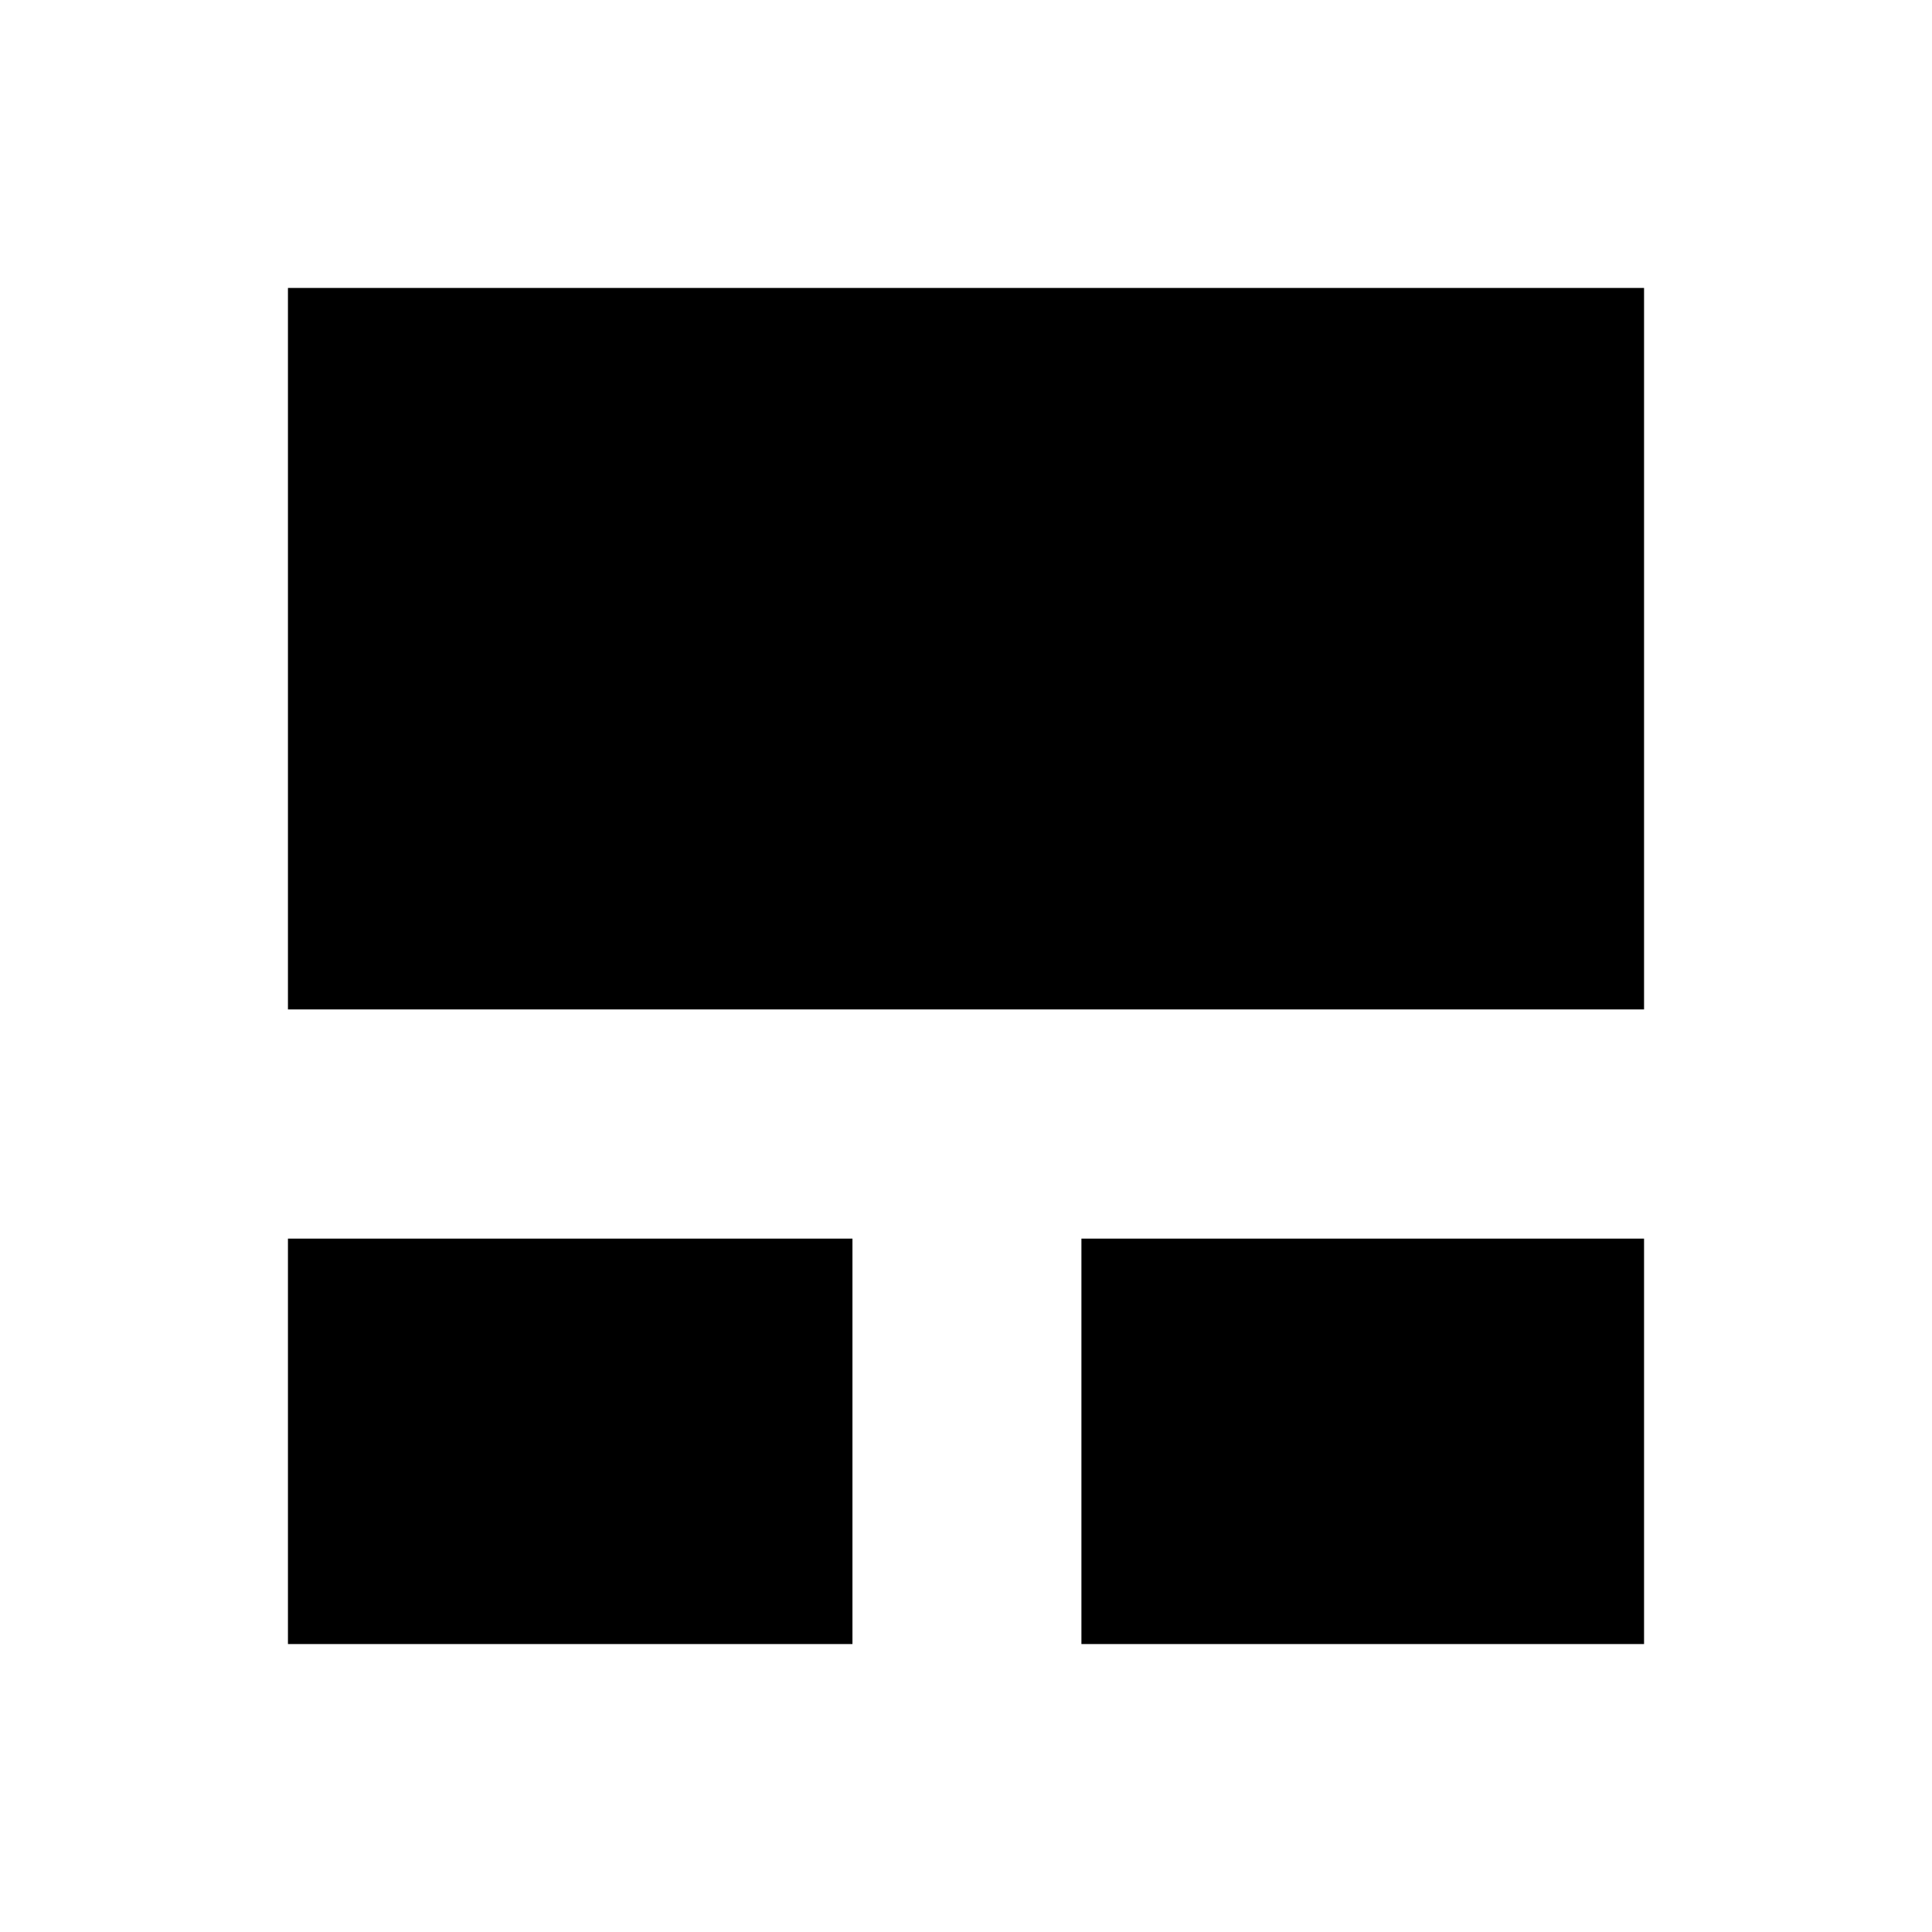<svg xmlns="http://www.w3.org/2000/svg" height="48" viewBox="0 -960 960 960" width="48"><path d="M143.08-143.08v-201.46h280.5v201.46h-280.5Zm394.27 0v-201.46h279.57v201.46H537.35ZM143.08-458.42v-358.5h673.84v358.5H143.08Z"/></svg>